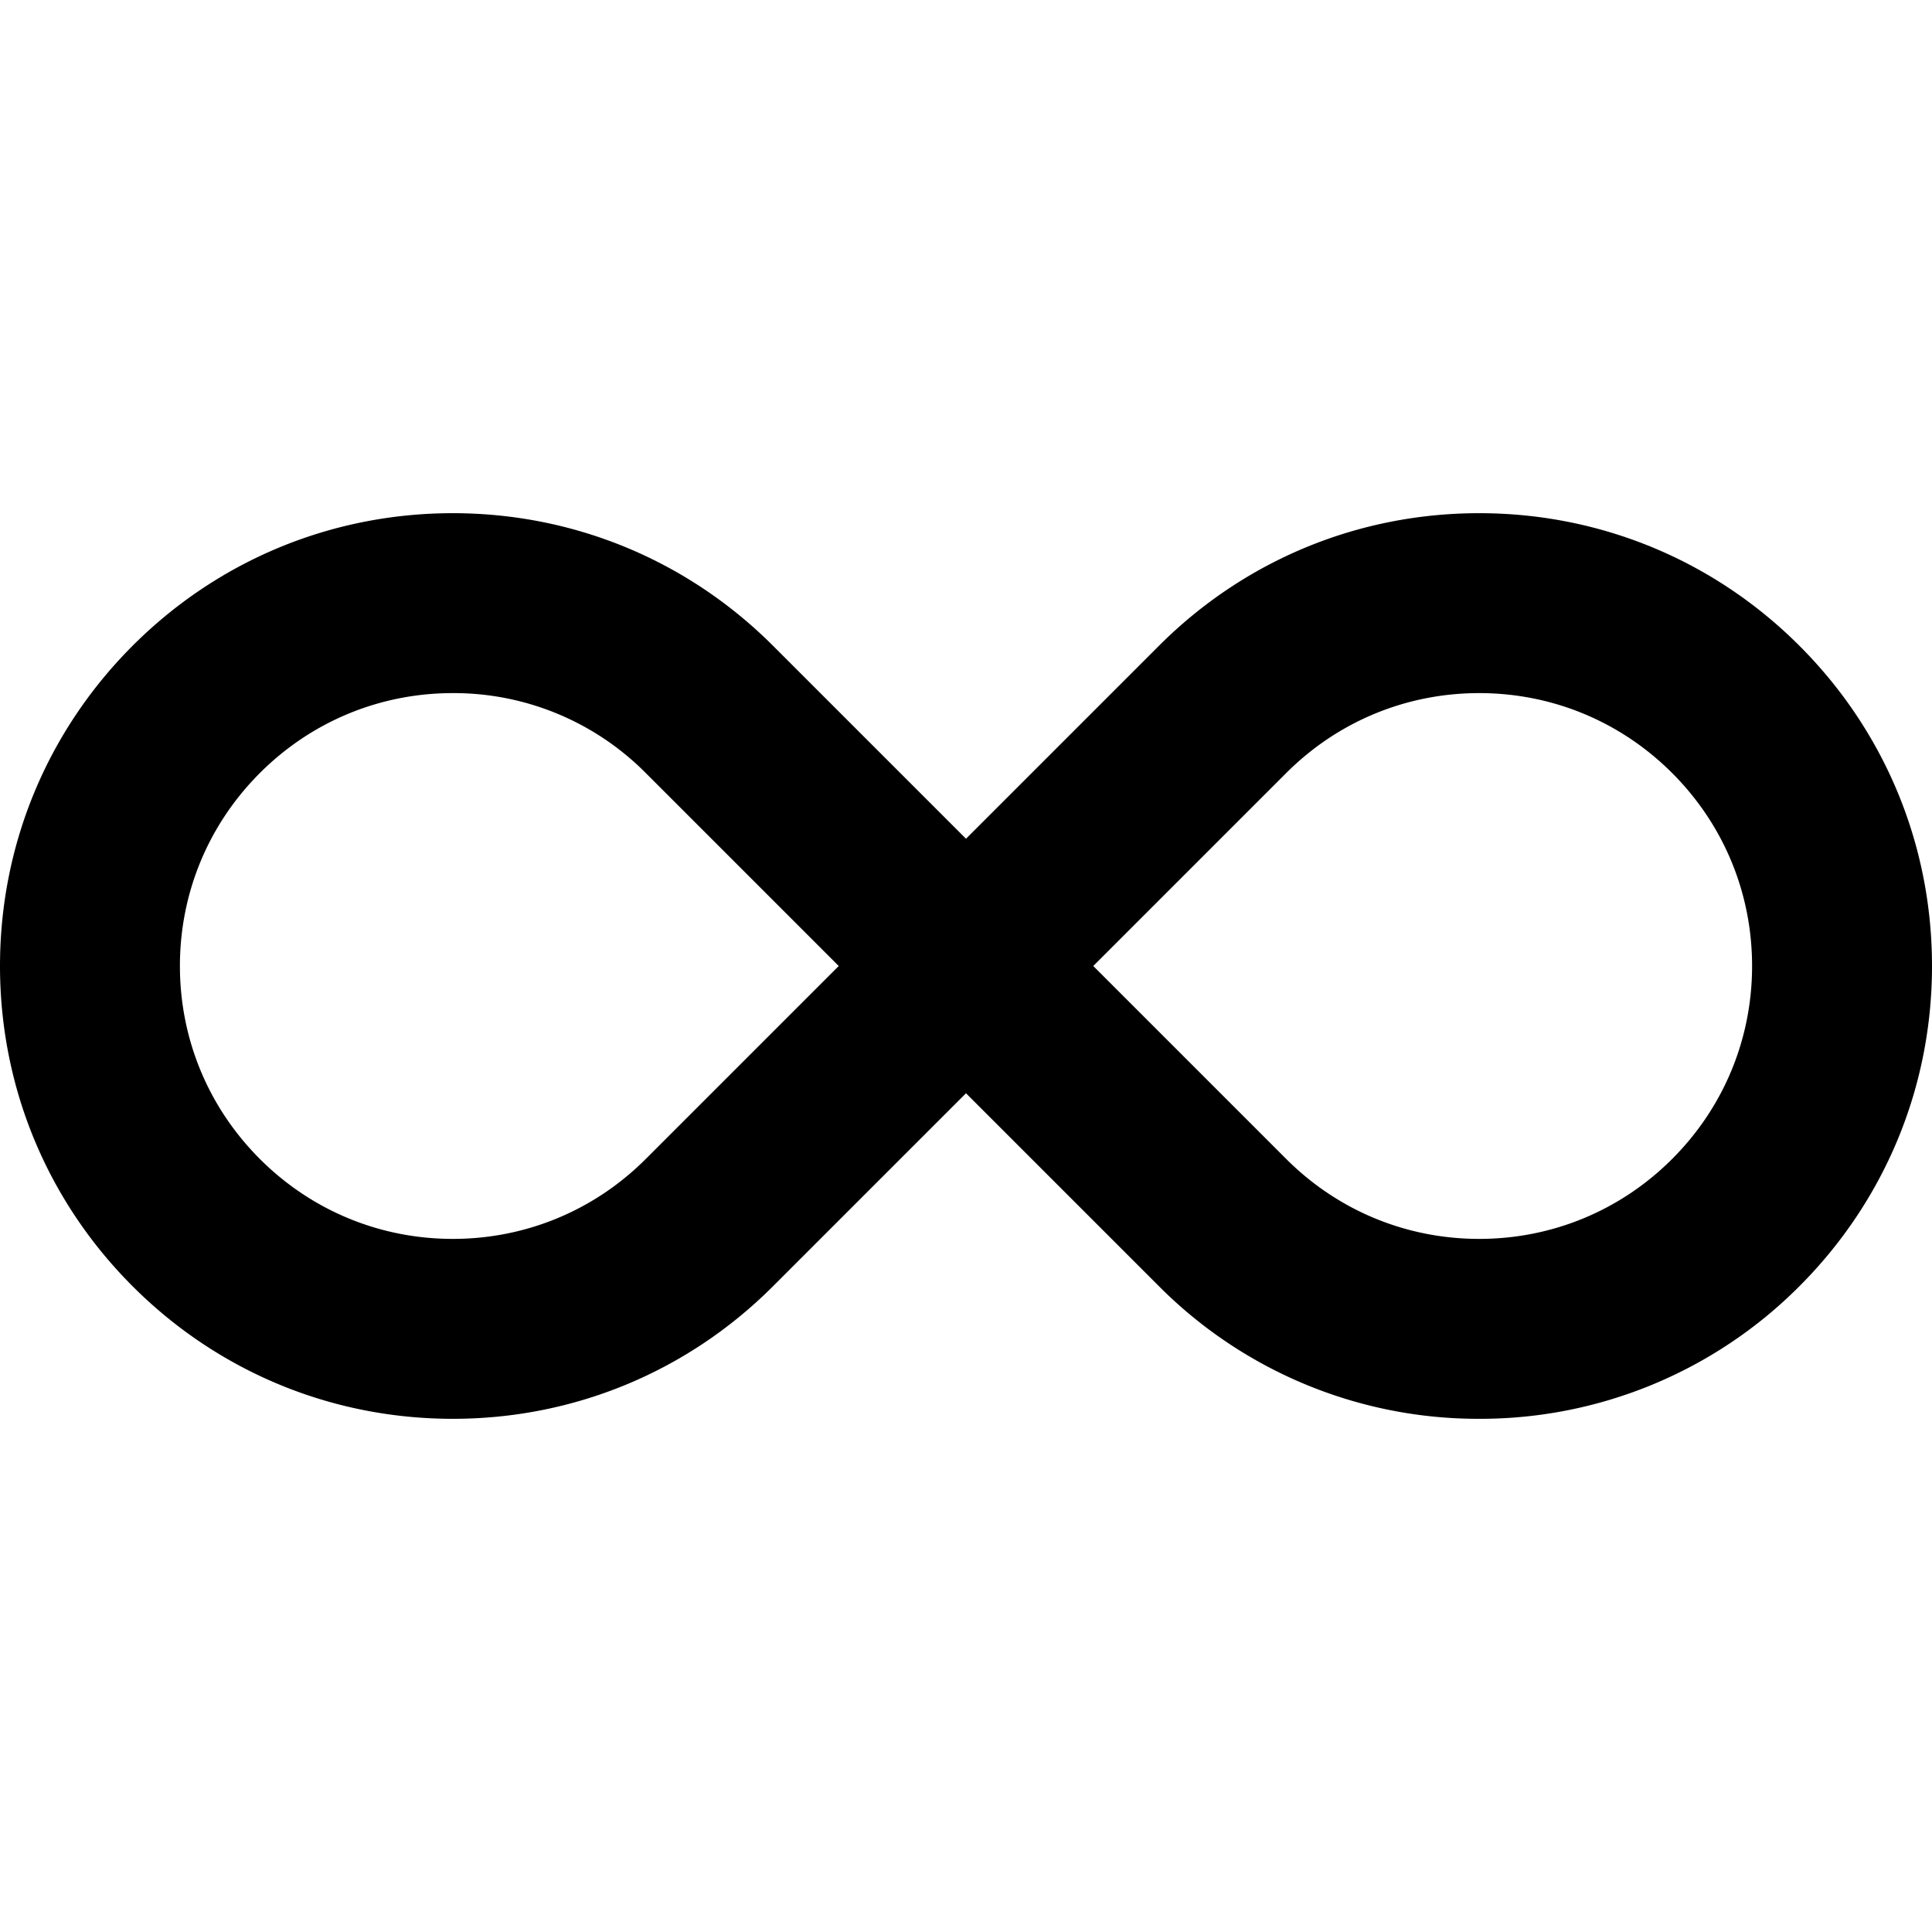 <svg xmlns="http://www.w3.org/2000/svg" xmlns:xlink="http://www.w3.org/1999/xlink" width="16" height="16" viewBox="0 0 16 16"><path fill="currentColor" d="M12.25 11.75a3.73 3.73 0 0 1-2.652-1.098L8 9.054l-1.598 1.598c-.708.708-1.65 1.098-2.652 1.098s-1.944-.39-2.652-1.098S0 9.002 0 8s.39-1.943 1.098-2.652C1.806 4.64 2.748 4.25 3.75 4.25s1.943.39 2.652 1.098L8 6.946l1.598-1.598c.708-.708 1.65-1.098 2.652-1.098s1.944.39 2.652 1.098S16 6.998 16 8s-.39 1.943-1.098 2.652a3.73 3.73 0 0 1-2.652 1.098m-1.598-2.152c.427.427.994.662 1.598.662s1.171-.235 1.598-.662s.662-.994.662-1.598s-.235-1.171-.662-1.598s-.994-.662-1.598-.662s-1.171.235-1.598.662L9.054 8zM3.75 5.74c-.604 0-1.171.235-1.598.662S1.49 7.396 1.49 8s.235 1.171.662 1.598s.994.662 1.598.662s1.171-.235 1.598-.662L6.946 8L5.348 6.402A2.24 2.24 0 0 0 3.75 5.74"/></svg>